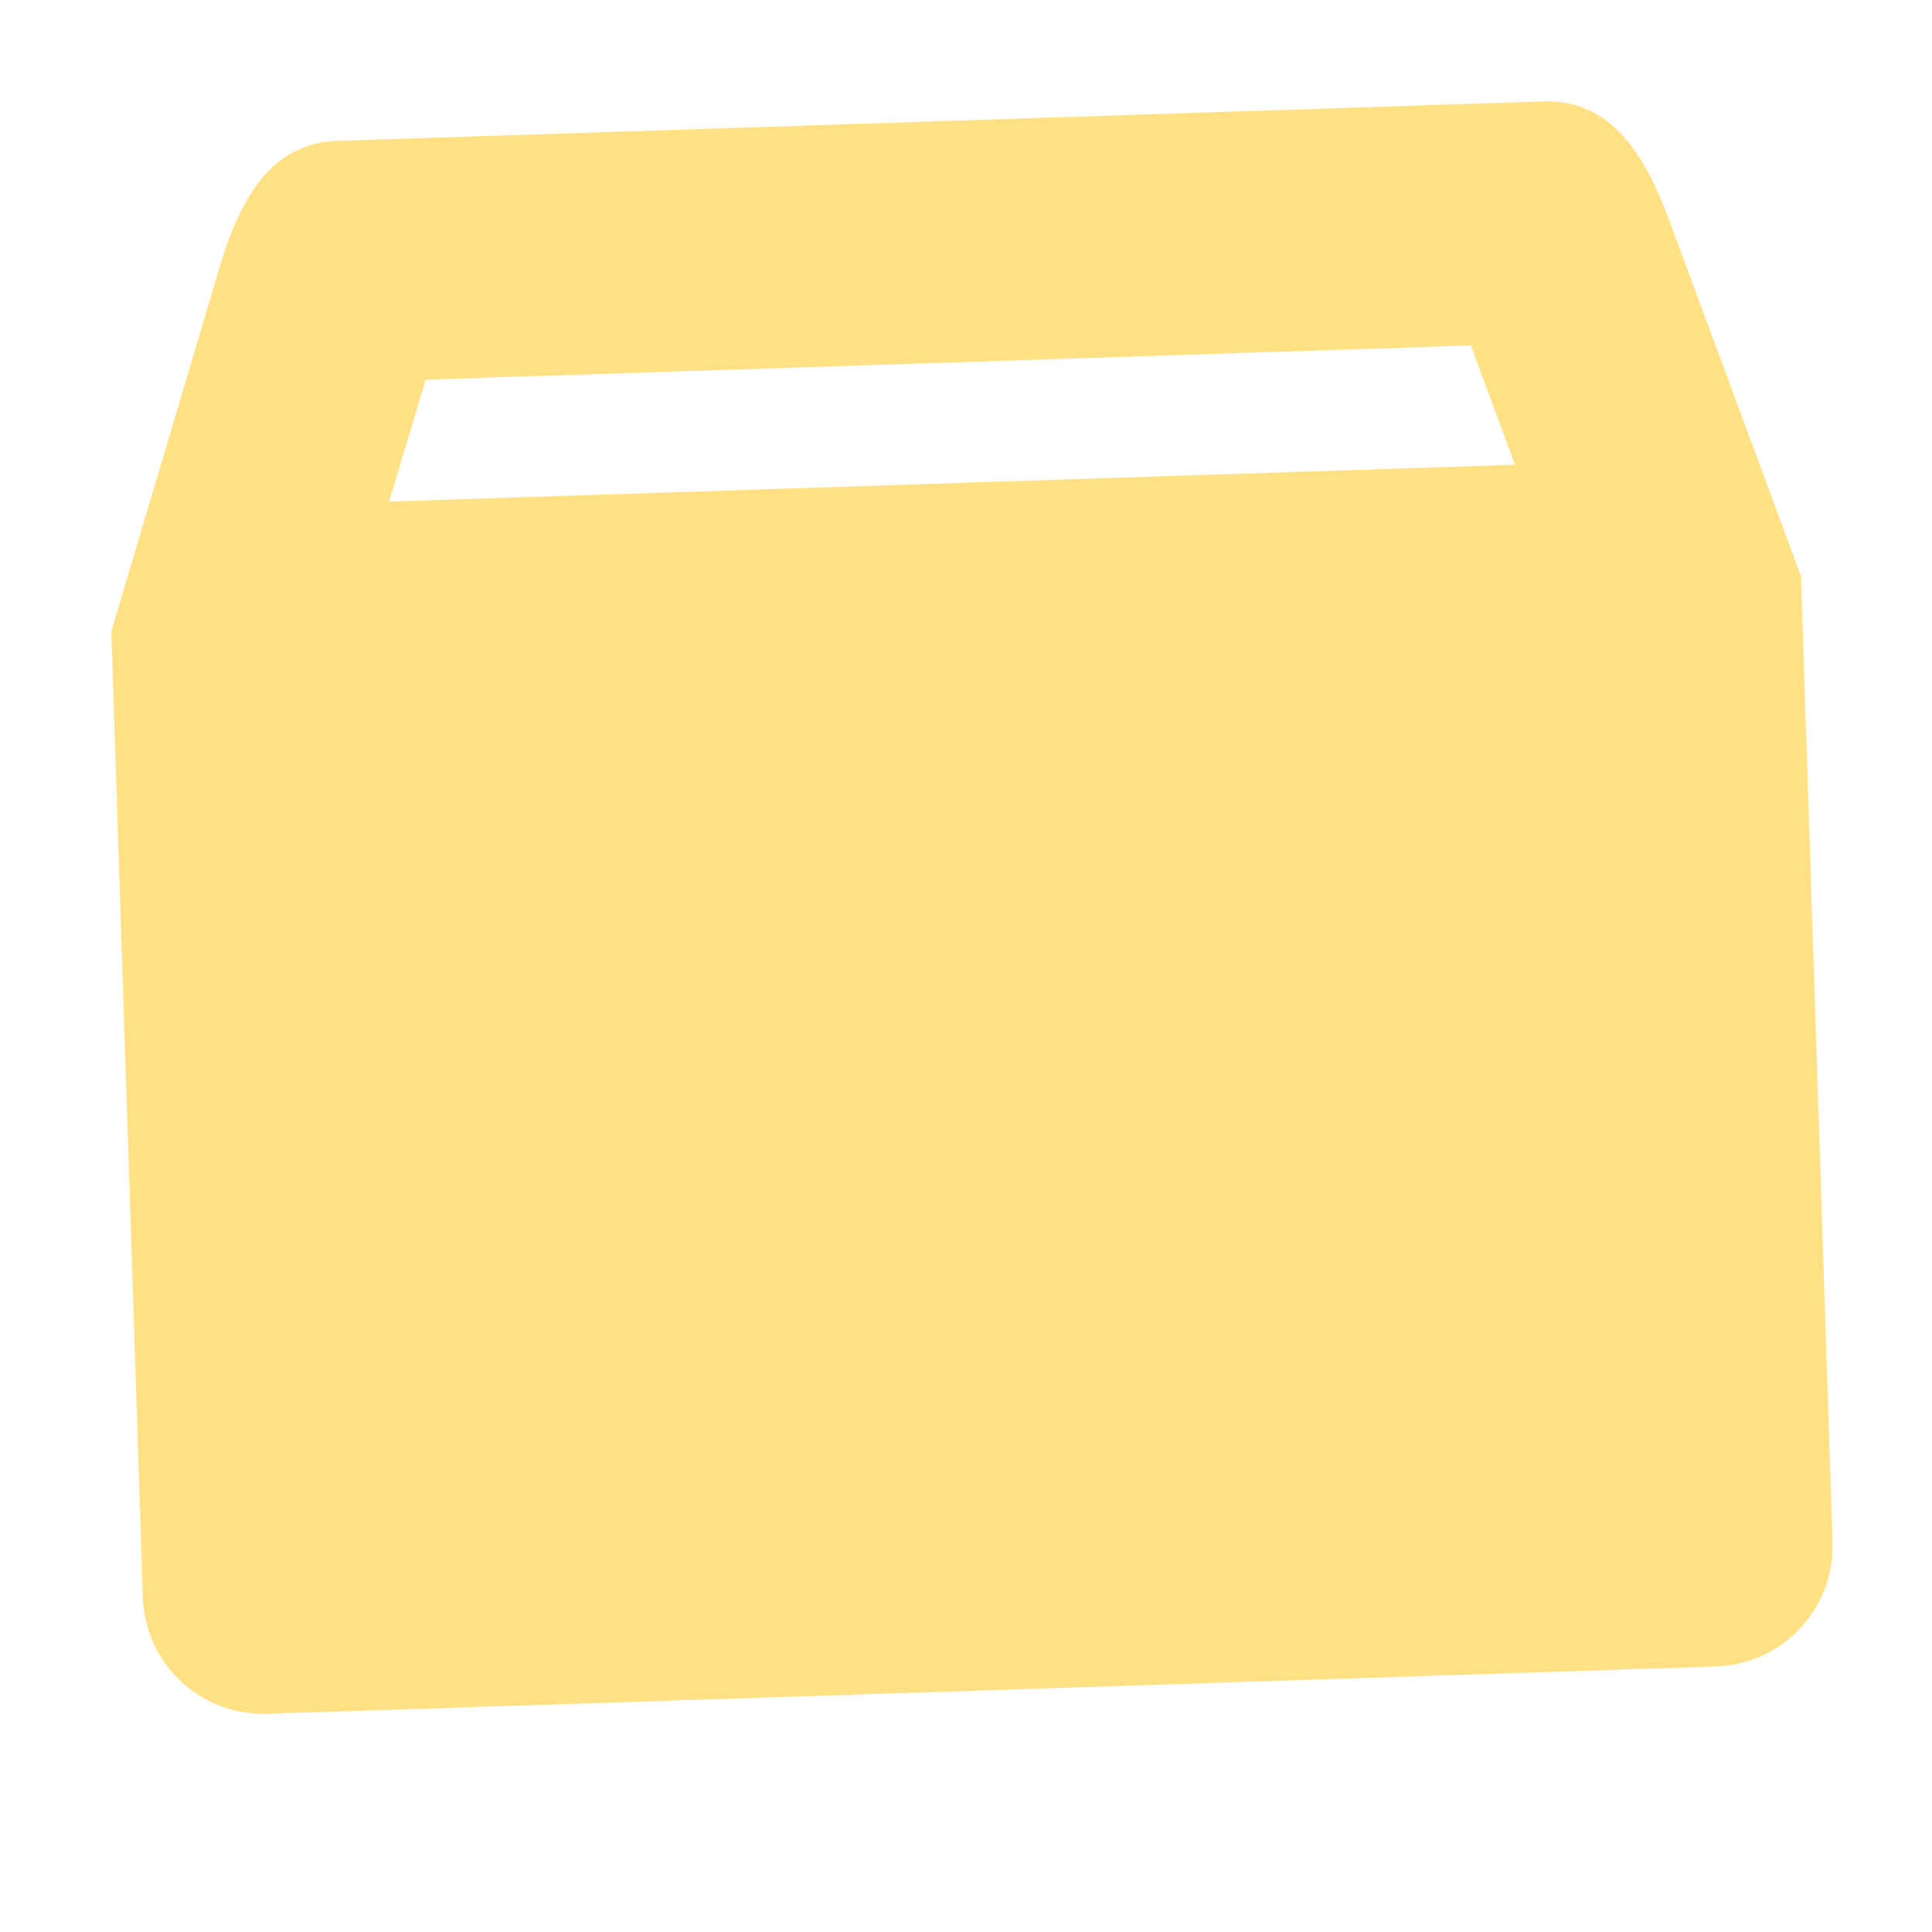 <?xml version="1.0" encoding="UTF-8" standalone="no"?>
<svg
   width="16"
   height="16"
   version="1.1"
   id="svg7"
   sodipodi:docname="package-light.svg"
   inkscape:version="1.2 (dc2aedaf03, 2022-05-15)"
   xmlns:inkscape="http://www.inkscape.org/namespaces/inkscape"
   xmlns:sodipodi="http://sodipodi.sourceforge.net/DTD/sodipodi-0.dtd"
   xmlns="http://www.w3.org/2000/svg"
   xmlns:svg="http://www.w3.org/2000/svg">
  <sodipodi:namedview
     id="namedview9"
     pagecolor="#ffffff"
     bordercolor="#666666"
     borderopacity="1.0"
     inkscape:showpageshadow="2"
     inkscape:pageopacity="0.0"
     inkscape:pagecheckerboard="0"
     inkscape:deskcolor="#d1d1d1"
     showgrid="false"
     inkscape:zoom="14.75"
     inkscape:cx="7.0847458"
     inkscape:cy="8"
     inkscape:window-width="1512"
     inkscape:window-height="944"
     inkscape:window-x="0"
     inkscape:window-y="36"
     inkscape:window-maximized="1"
     inkscape:current-layer="svg7" />
  <defs
     id="defs3">
    <style
       id="current-color-scheme"
       type="text/css">
   .ColorScheme-Text { color:#dfdfdf; } .ColorScheme-Highlight { color:#4285f4; } .ColorScheme-NeutralText { color:#ff9800; } .ColorScheme-PositiveText { color:#4caf50; } .ColorScheme-NegativeText { color:#f44336; }
  </style>
  </defs>
  <path
     style="fill:#ffe082;fill-opacity:1"
     class="ColorScheme-Text"
     d="M 2.79,1.167 C 2.237,1.185 1.981,1.669 1.823,2.199 L 0.922,5.23 1.183,13.226 c 0.018,0.554 0.478,0.985 1.032,0.967 l 11.994,-0.392 c 0.554,-0.018 0.985,-0.478 0.967,-1.032 L 14.915,4.773 13.817,1.807 C 13.625,1.287 13.339,0.822 12.785,0.84 Z M 3.525,3.144 12.181,2.861 12.547,3.849 3.222,4.154 Z M 6.952,6.033 8.95,5.968 9.048,8.967 10.798,8.909 8.147,11.998 5.3,9.089 7.05,9.032 Z"
     id="path5" />
  <rect
     style="fill:#ffe082;fill-opacity:1"
     id="rect340"
     width="9.72"
     height="7.203"
     x="3.532"
     y="5.168" />
</svg>
